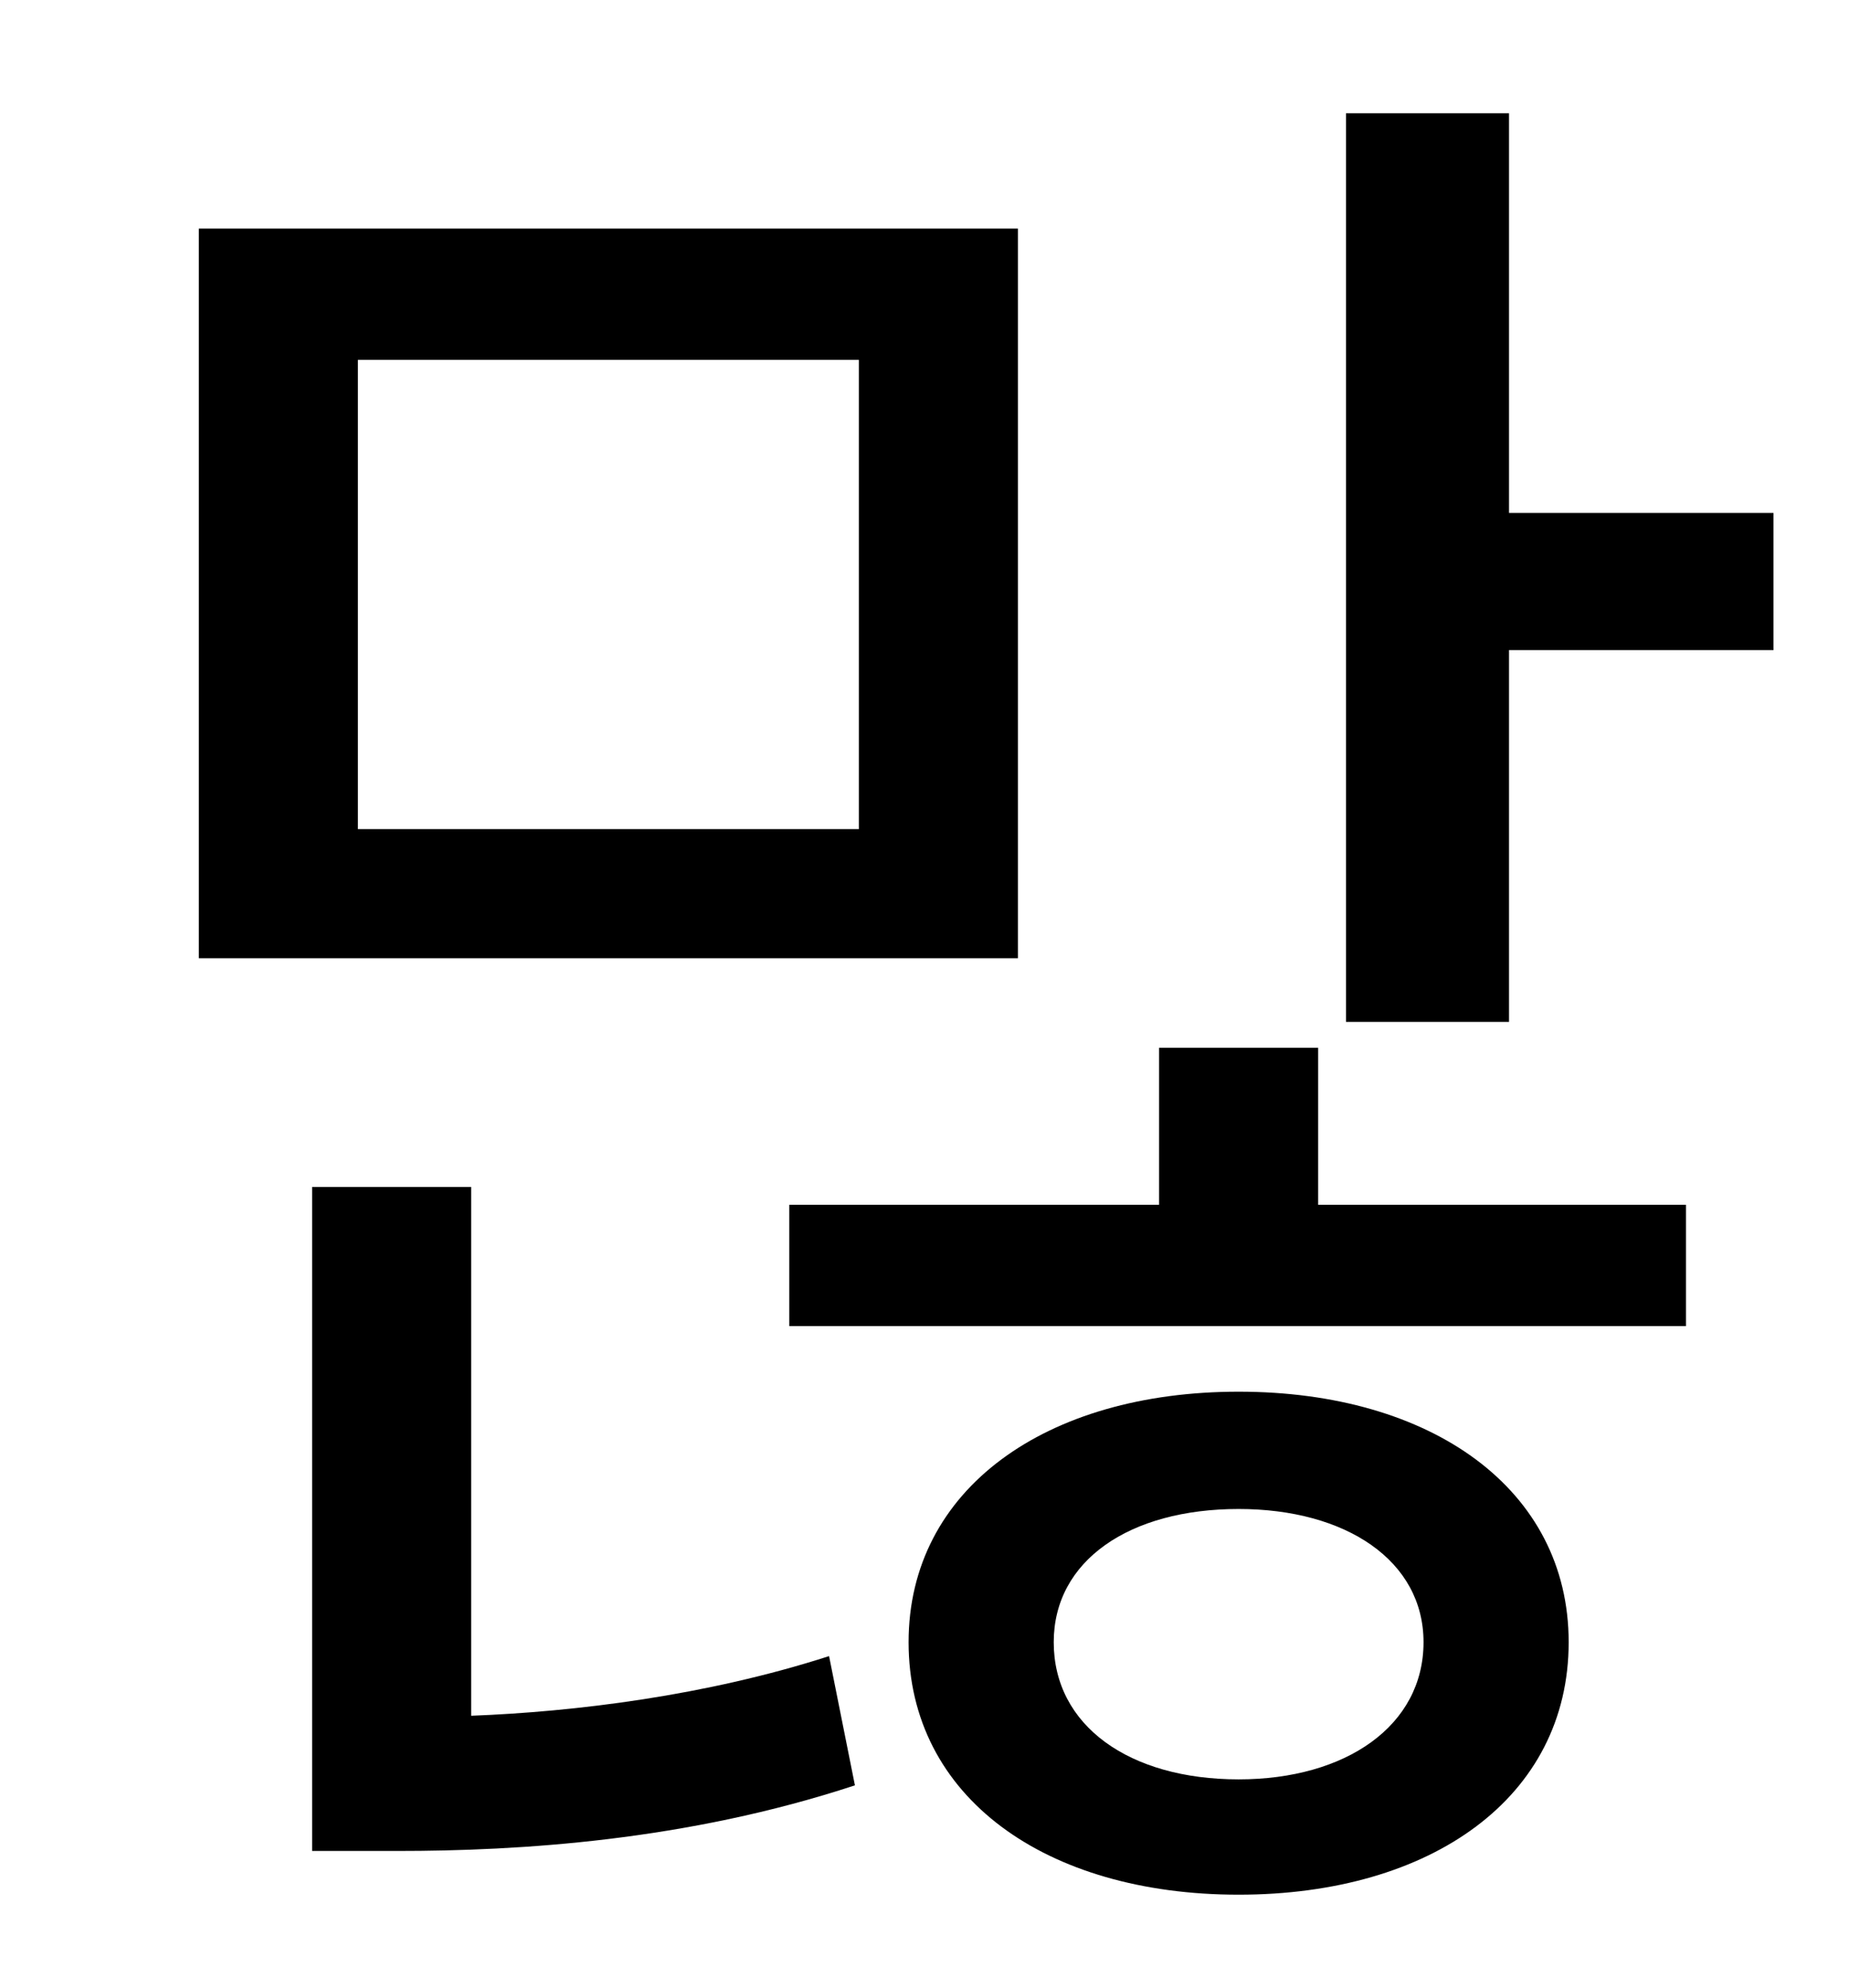 <?xml version="1.0" standalone="no"?>
<!DOCTYPE svg PUBLIC "-//W3C//DTD SVG 1.1//EN" "http://www.w3.org/Graphics/SVG/1.1/DTD/svg11.dtd" >
<svg xmlns="http://www.w3.org/2000/svg" xmlns:xlink="http://www.w3.org/1999/xlink" version="1.1" viewBox="-10 0 930 1000">
   <path fill="currentColor"
d="M422 417v-236h-252v236h252zM502 115v367h-412v-367h412zM227 597v266c52 -2 118 -10 180 -30l13 65c-85 28 -169 33 -230 33h-43v-334h80zM613 895c54 0 93 -27 93 -69c0 -41 -39 -67 -93 -67c-55 0 -93 26 -93 67c0 42 38 69 93 69zM613 700c97 0 166 49 166 126
c0 78 -69 127 -166 127s-166 -49 -166 -127c0 -77 69 -126 166 -126zM653 527v79h185v61h-451v-61h186v-79h80zM749 258h133v69h-133v187h-82v-457h82v201z" />
</svg>
